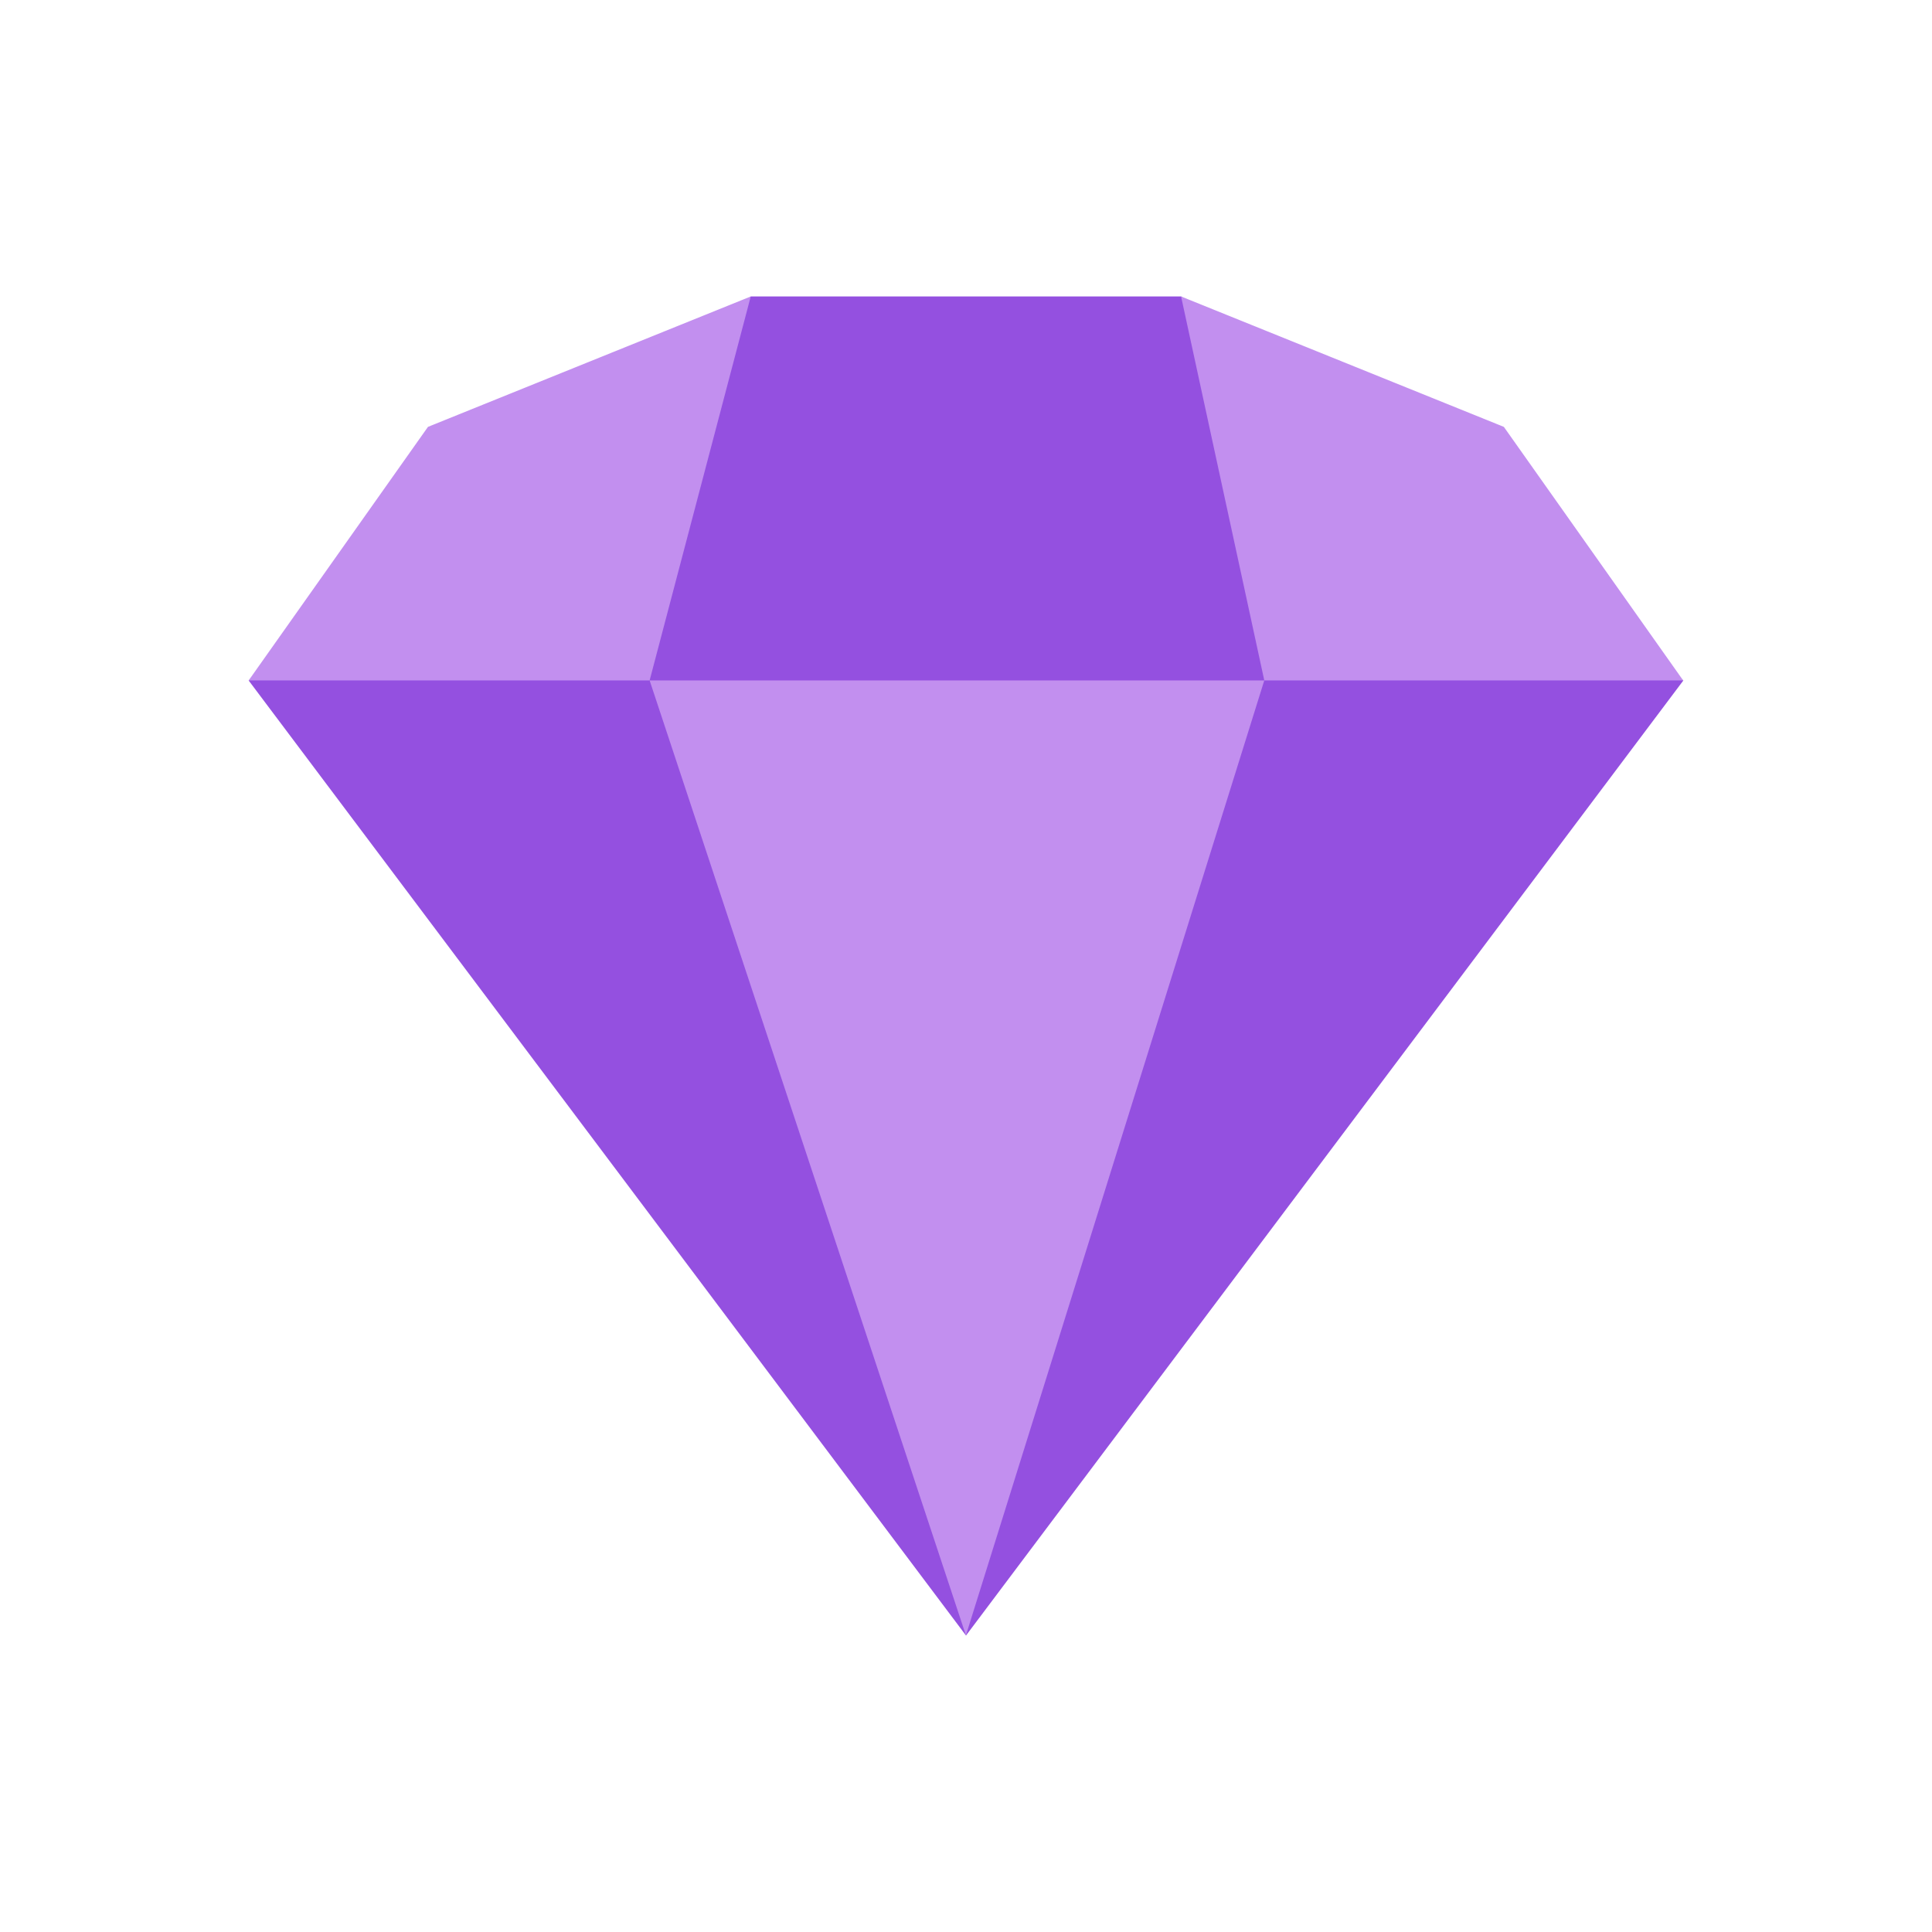 <?xml version="1.0" encoding="UTF-8" standalone="no"?>
<svg
   xmlns:dc="http://purl.org/dc/elements/1.1/"
   xmlns:cc="http://creativecommons.org/ns#"
   xmlns:rdf="http://www.w3.org/1999/02/22-rdf-syntax-ns#"
   xmlns:svg="http://www.w3.org/2000/svg"
   xmlns="http://www.w3.org/2000/svg"
   xmlns:sodipodi="http://sodipodi.sourceforge.net/DTD/sodipodi-0.dtd"
   xmlns:inkscape="http://www.inkscape.org/namespaces/inkscape"
   viewBox="0 0 64 64"
   enable-background="new 0 0 64 64"
   id="svg2"
   version="1.1"
   inkscape:version="0.91 r13725"
   sodipodi:docname="gem.svg">
  <defs
     id="defs16" />
  <sodipodi:namedview
     pagecolor="#ffffff"
     bordercolor="#666666"
     borderopacity="1"
     objecttolerance="10"
     gridtolerance="10"
     guidetolerance="10"
     inkscape:pageopacity="0"
     inkscape:pageshadow="2"
     inkscape:window-width="948"
     inkscape:window-height="480"
     id="namedview14"
     showgrid="false"
     inkscape:zoom="3.6875"
     inkscape:cx="32"
     inkscape:cy="32"
     inkscape:window-x="0"
     inkscape:window-y="30"
     inkscape:window-maximized="0"
     inkscape:current-layer="svg2" />
  <path
     d="m 39.129,9.821 -14.258,0 L 8.237,22.542 32,54.179 55.763,22.542 Z"
     id="path4"
     inkscape:connector-curvature="0"
     style="fill:#9450e0" />
  <g
     id="g6"
     transform="matrix(0.792,0,0,0.792,6.653,6.653)"
     style="fill:#c28fef">
    <path
       d="m 32,60 12.48,-39.94 -25.709,0 z"
       id="path8"
       inkscape:connector-curvature="0" />
    <path
       d="M 9.5,9.454 2,20.06 18.771,20.06 23,4 Z"
       id="path10"
       inkscape:connector-curvature="0" />
    <path
       d="M 54.5,9.454 41,4 l 3.48,16.06 17.52,0 z"
       id="path12"
       inkscape:connector-curvature="0" />
  </g>
</svg>
